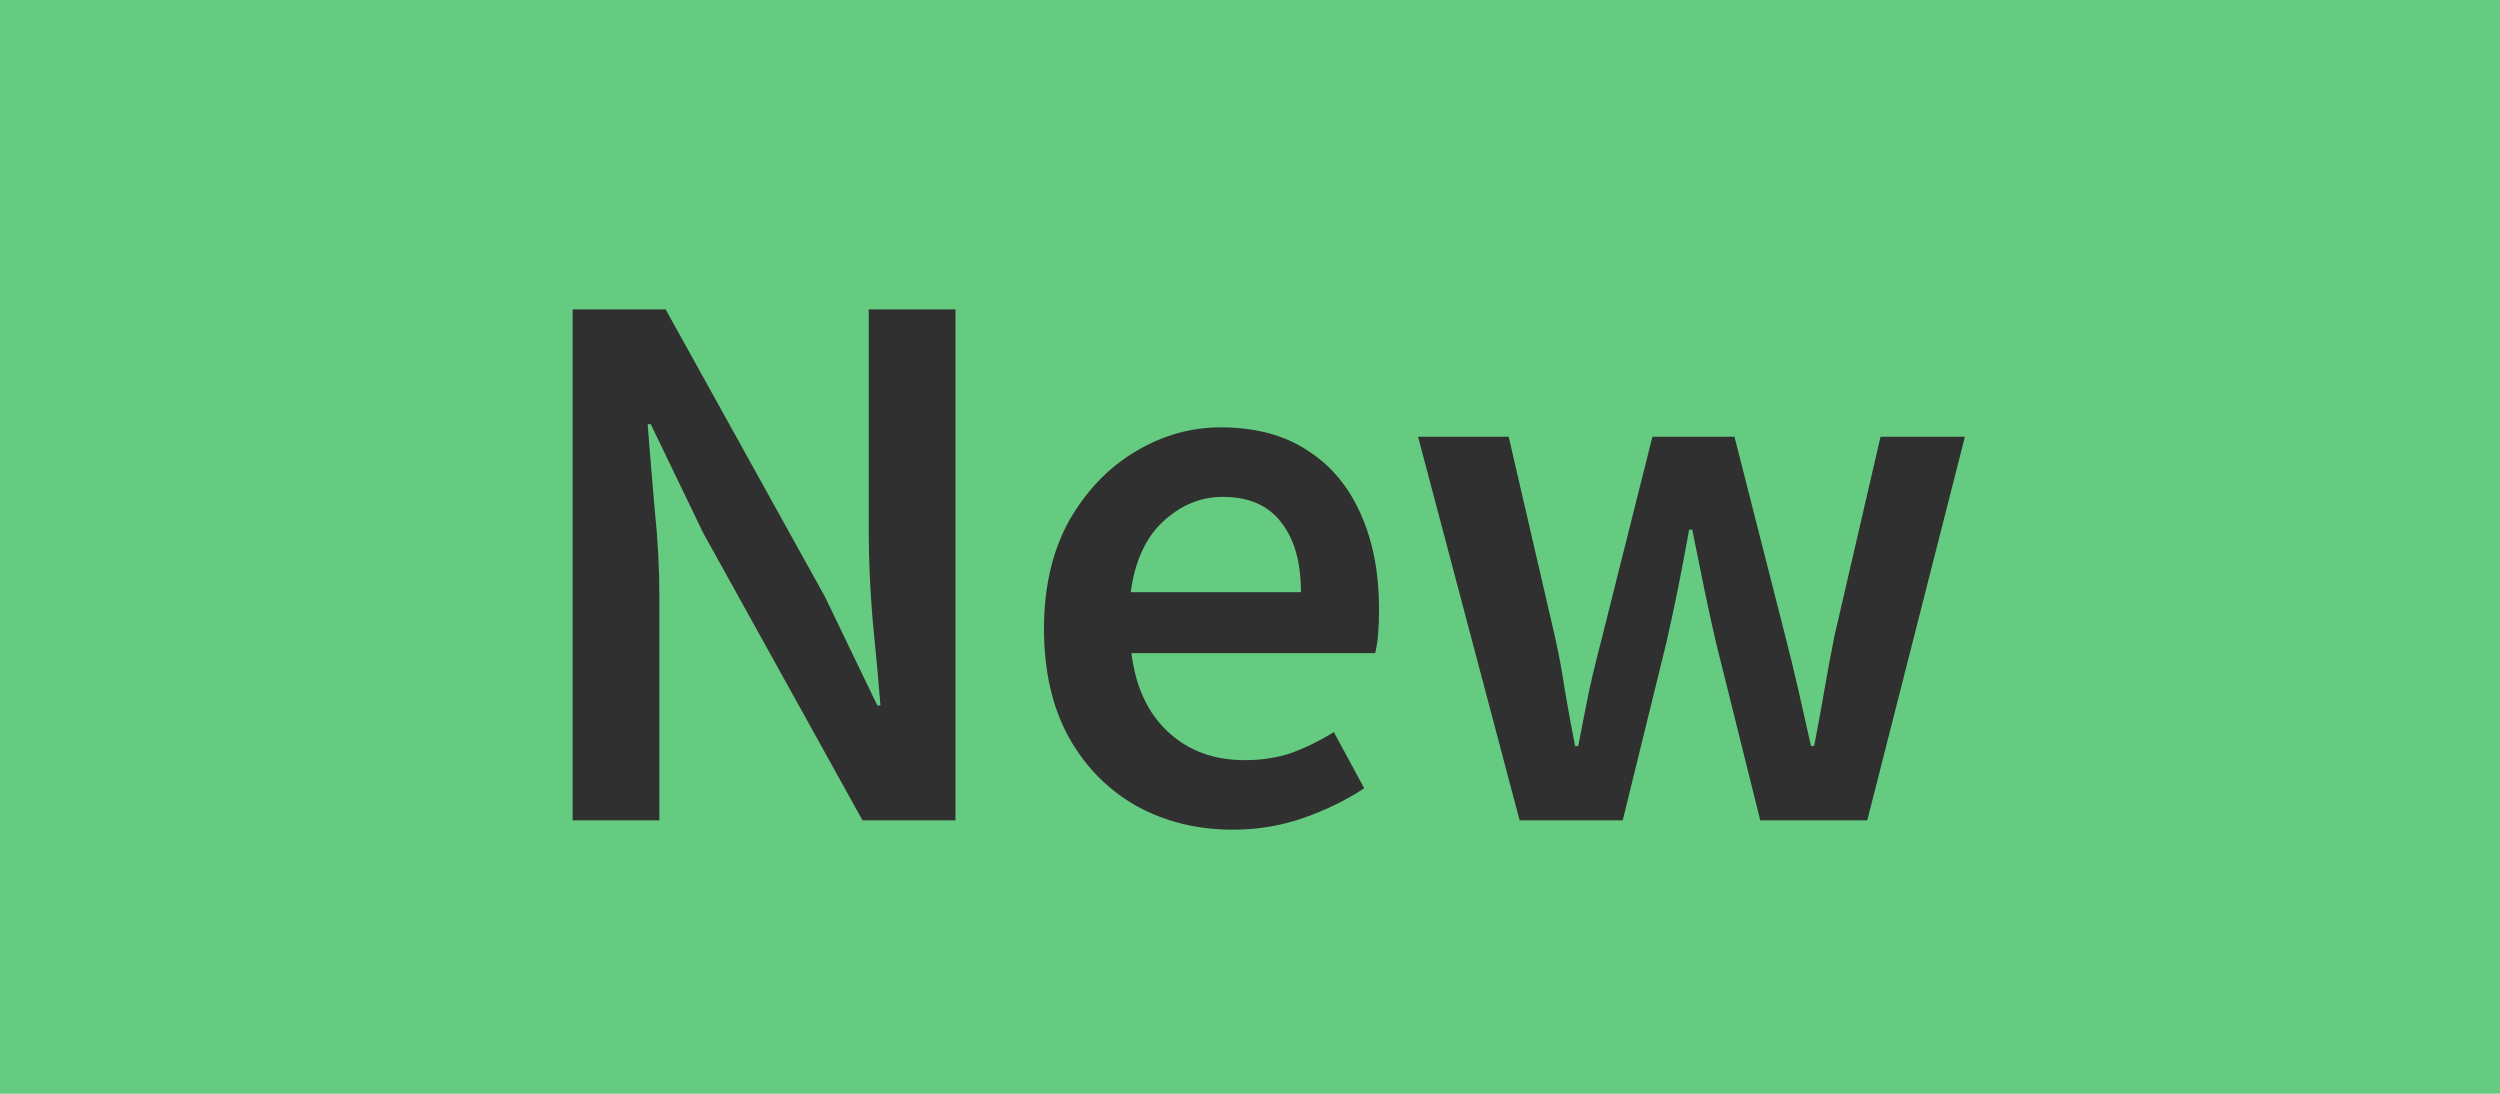 <svg width="32" height="14" viewBox="0 0 32 14" fill="none" xmlns="http://www.w3.org/2000/svg">
<rect width="32" height="14" fill="#65CB81"/>
<path d="M7.33 10.5V3.96H8.52L10.56 7.64L11.23 9.03H11.27C11.243 8.697 11.21 8.333 11.17 7.94C11.137 7.547 11.12 7.167 11.12 6.8V3.96H12.23V10.5H11.04L9 6.82L8.33 5.43H8.29C8.317 5.777 8.347 6.14 8.38 6.52C8.42 6.9 8.44 7.273 8.44 7.64V10.5H7.33ZM15.783 10.62C15.329 10.62 14.919 10.52 14.553 10.32C14.186 10.113 13.896 9.82 13.682 9.44C13.469 9.053 13.363 8.59 13.363 8.05C13.363 7.517 13.469 7.057 13.682 6.67C13.902 6.283 14.186 5.987 14.533 5.78C14.879 5.573 15.242 5.47 15.623 5.47C16.069 5.47 16.442 5.57 16.742 5.77C17.043 5.963 17.269 6.237 17.422 6.59C17.576 6.937 17.652 7.34 17.652 7.8C17.652 8.04 17.636 8.227 17.602 8.36H14.482C14.536 8.793 14.693 9.13 14.953 9.37C15.213 9.61 15.539 9.73 15.932 9.73C16.146 9.73 16.343 9.7 16.523 9.64C16.709 9.573 16.892 9.483 17.073 9.37L17.462 10.09C17.229 10.243 16.969 10.37 16.683 10.47C16.396 10.57 16.096 10.62 15.783 10.62ZM14.473 7.58H16.652C16.652 7.2 16.569 6.903 16.402 6.69C16.236 6.47 15.986 6.36 15.652 6.36C15.366 6.36 15.109 6.467 14.883 6.68C14.662 6.887 14.526 7.187 14.473 7.58ZM19.451 10.5L18.151 5.59H19.311L19.901 8.14C19.954 8.373 19.997 8.607 20.031 8.84C20.071 9.073 20.114 9.31 20.161 9.55H20.201C20.247 9.31 20.294 9.073 20.341 8.84C20.394 8.6 20.451 8.367 20.511 8.14L21.151 5.59H22.201L22.851 8.14C22.911 8.373 22.968 8.607 23.021 8.84C23.074 9.073 23.128 9.31 23.181 9.55H23.221C23.267 9.31 23.311 9.073 23.351 8.84C23.391 8.607 23.434 8.373 23.481 8.14L24.071 5.59H25.151L23.901 10.5H22.531L21.961 8.21C21.907 7.977 21.858 7.747 21.811 7.52C21.764 7.287 21.714 7.04 21.661 6.78H21.621C21.574 7.04 21.527 7.287 21.481 7.52C21.434 7.753 21.384 7.987 21.331 8.22L20.771 10.5H19.451Z" fill="#303030"/>
</svg>
